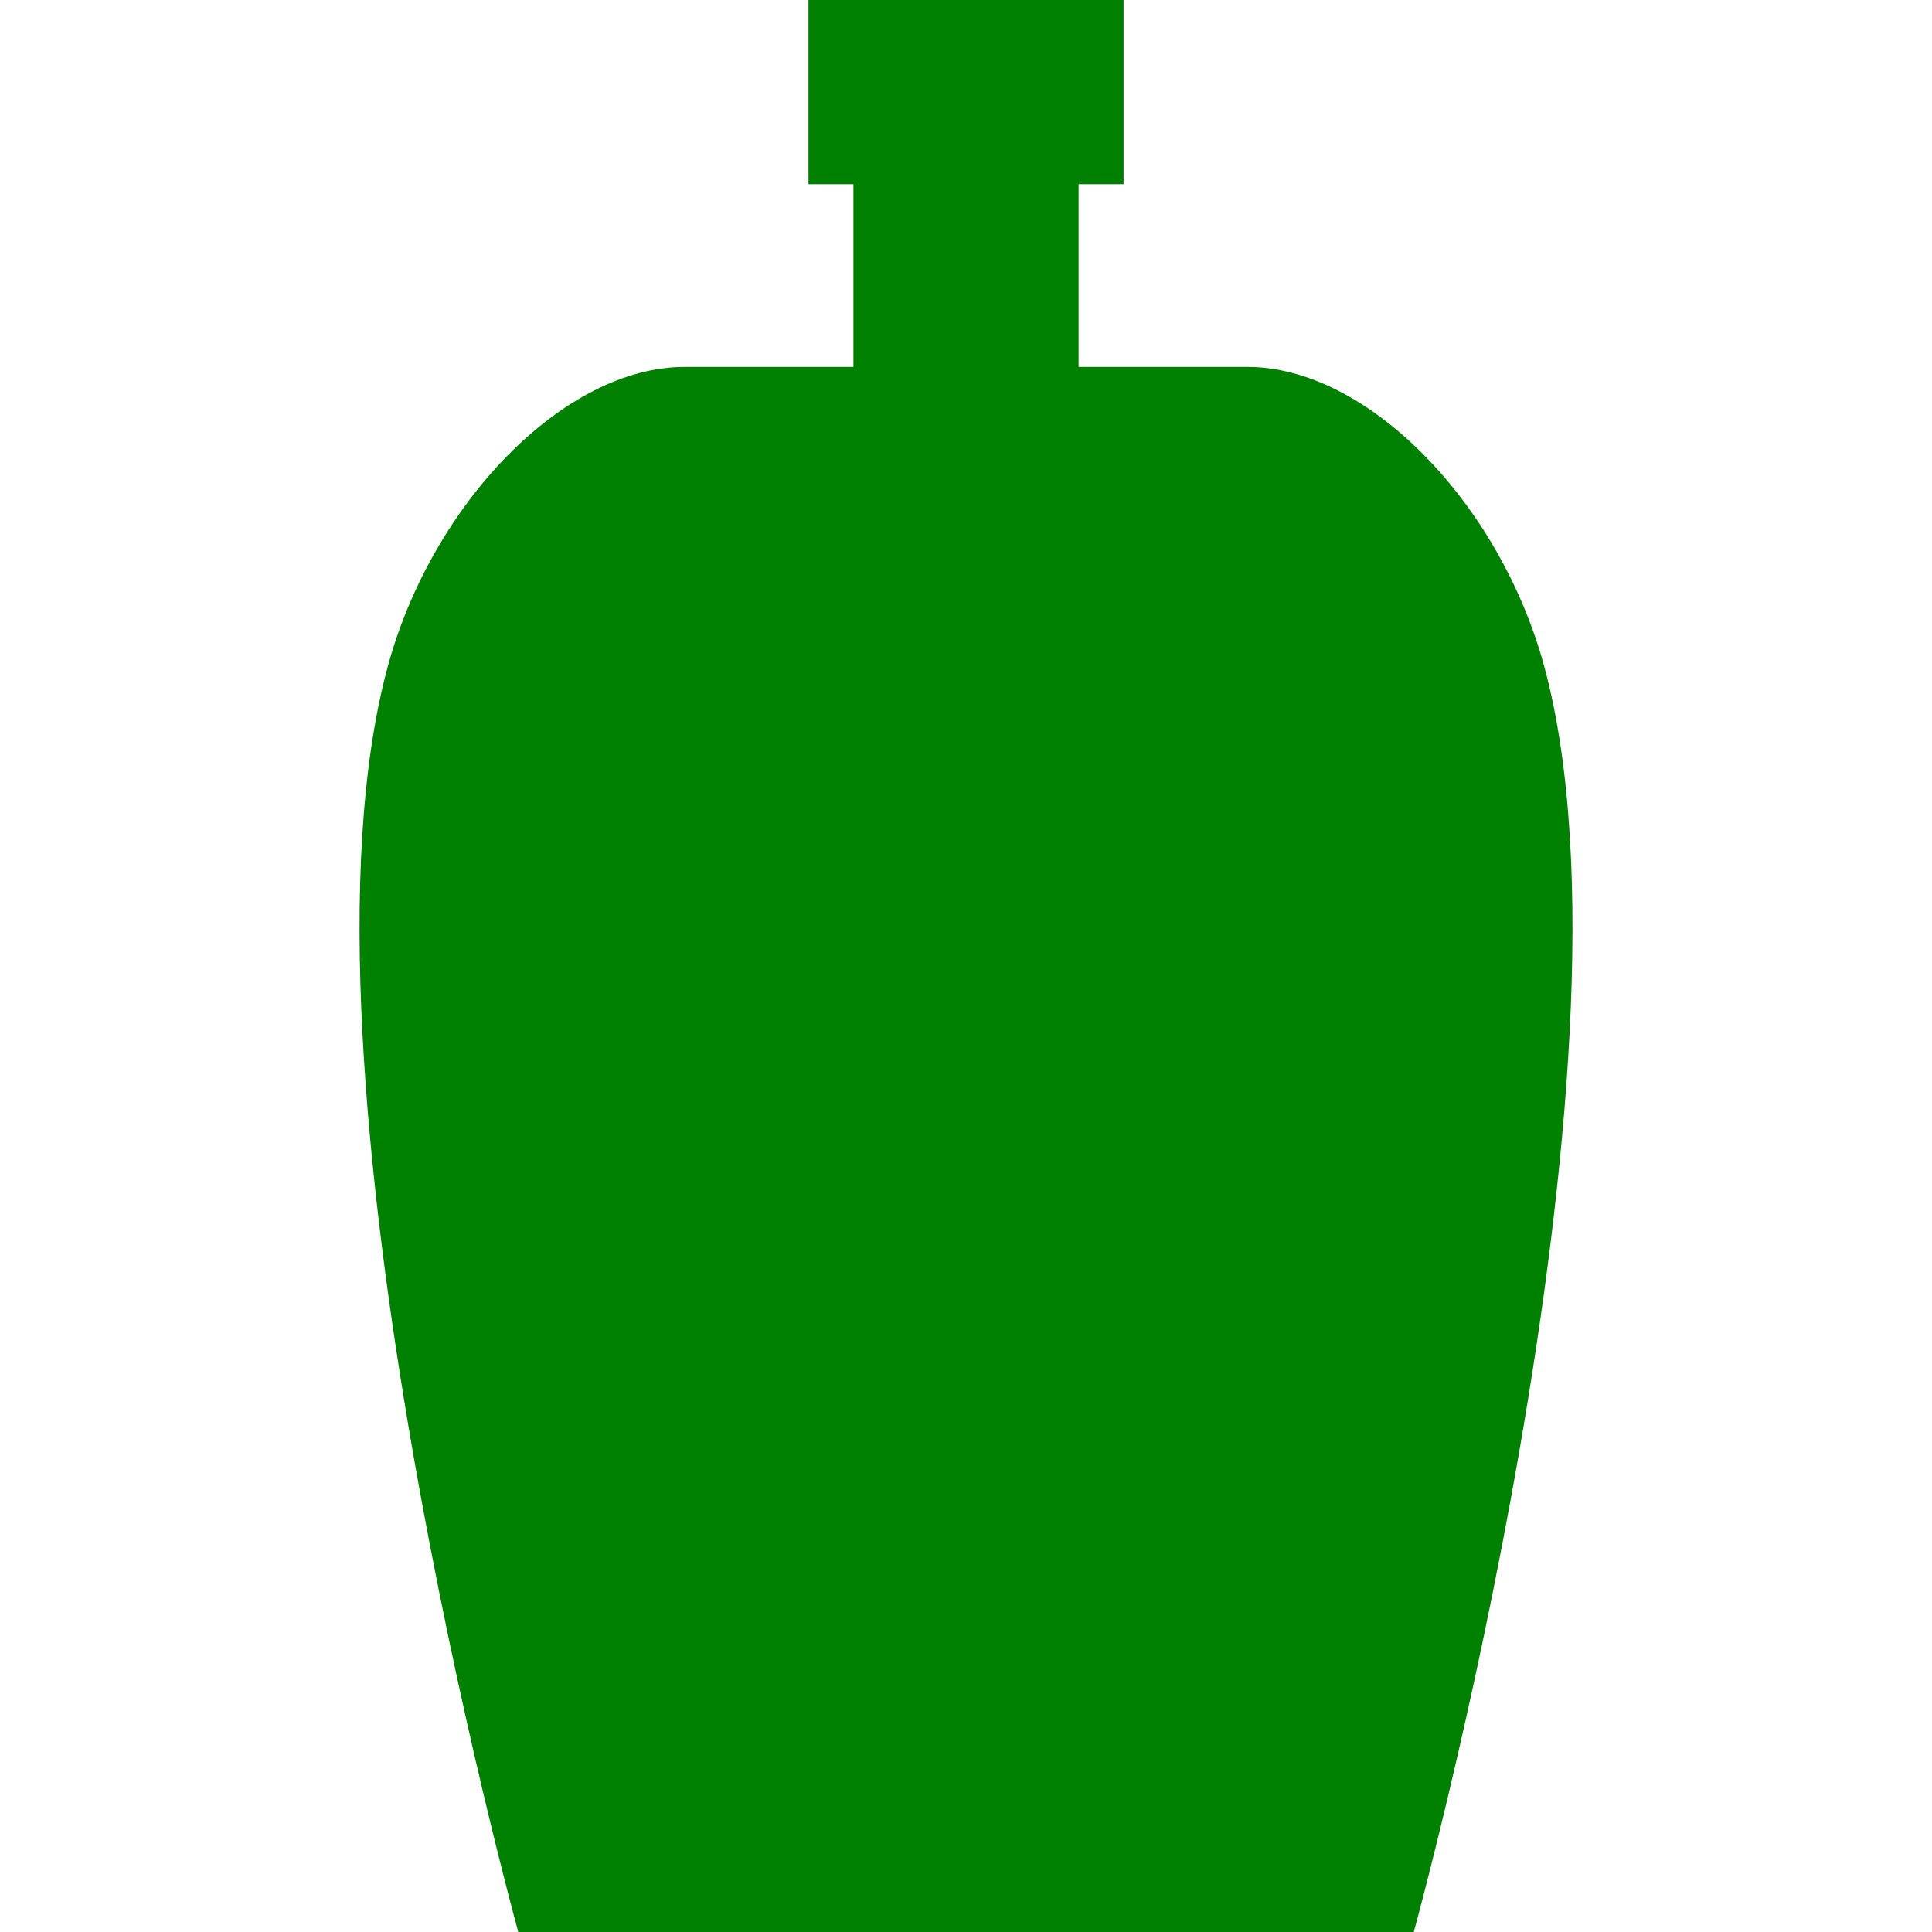 <?xml version="1.0" encoding="UTF-8" standalone="no"?>
<!-- Created with Inkscape (http://www.inkscape.org/) -->

<svg
   xmlns:dc="http://purl.org/dc/elements/1.1/"
   xmlns:cc="http://creativecommons.org/ns#"
   xmlns:rdf="http://www.w3.org/1999/02/22-rdf-syntax-ns#"
   xmlns:svg="http://www.w3.org/2000/svg"
   xmlns="http://www.w3.org/2000/svg"
   xmlns:sodipodi="http://sodipodi.sourceforge.net/DTD/sodipodi-0.dtd"
   xmlns:inkscape="http://www.inkscape.org/namespaces/inkscape"
   width="68.955mm"
   height="68.955mm"
   viewBox="0 0 68.955 68.955"
   version="1.1"
   id="svg1462"
   inkscape:export-filename="/home/kyle/ExtraDrive/Development/AlcoholLabelProject/src/main/resources/images/spirits.png"
   inkscape:export-xdpi="36.835361"
   inkscape:export-ydpi="36.835361"
   inkscape:version="0.92.2 (5c3e80d, 2017-08-06)"
   sodipodi:docname="spirits.svg">
  <defs
     id="defs1456" />
  <sodipodi:namedview
     id="base"
     pagecolor="#ffffff"
     bordercolor="#666666"
     borderopacity="1.0"
     inkscape:pageopacity="0.0"
     inkscape:pageshadow="2"
     inkscape:zoom="1.4"
     inkscape:cx="-214.30745"
     inkscape:cy="131.78318"
     inkscape:document-units="mm"
     inkscape:current-layer="layer1"
     showgrid="false"
     showguides="true"
     inkscape:guide-bbox="true"
     fit-margin-top="0"
     fit-margin-left="0"
     fit-margin-right="0"
     fit-margin-bottom="0"
     inkscape:window-width="1920"
     inkscape:window-height="1011"
     inkscape:window-x="0"
     inkscape:window-y="33"
     inkscape:window-maximized="1">
    <sodipodi:guide
       position="11.615,43.832"
       orientation="1,0"
       id="guide2007"
       inkscape:locked="false" />
    <sodipodi:guide
       position="126.006,68.956"
       orientation="0,1"
       id="guide2009"
       inkscape:locked="false" />
    <sodipodi:guide
       position="122.264,6.4032859e-05"
       orientation="0,1"
       id="guide2011"
       inkscape:locked="false" />
  </sodipodi:namedview>
  <g
     inkscape:label="Layer 1"
     inkscape:groupmode="layer"
     id="layer1"
     transform="translate(-54.133,-144.122)">
    <path
       style="fill:#008000;fill-opacity:1;stroke:none;stroke-width:0.219px;stroke-linecap:butt;stroke-linejoin:miter;stroke-opacity:1"
       d="m 82.989,144.122 v 6.574 h 1.604 v 6.522 h -6.027 c -4.289,0 -9.011,4.857 -10.593,10.691 -3.87,14.266 4.658,45.169 4.658,45.169 h 15.98 15.981 c 0,0 8.527,-30.903 4.657,-45.169 -1.583,-5.834 -6.303,-10.691 -10.593,-10.691 h -6.027 v -6.522 h 1.605 v -6.574 z"
       id="path2017"
       inkscape:connector-curvature="0" />
  </g>
</svg>
